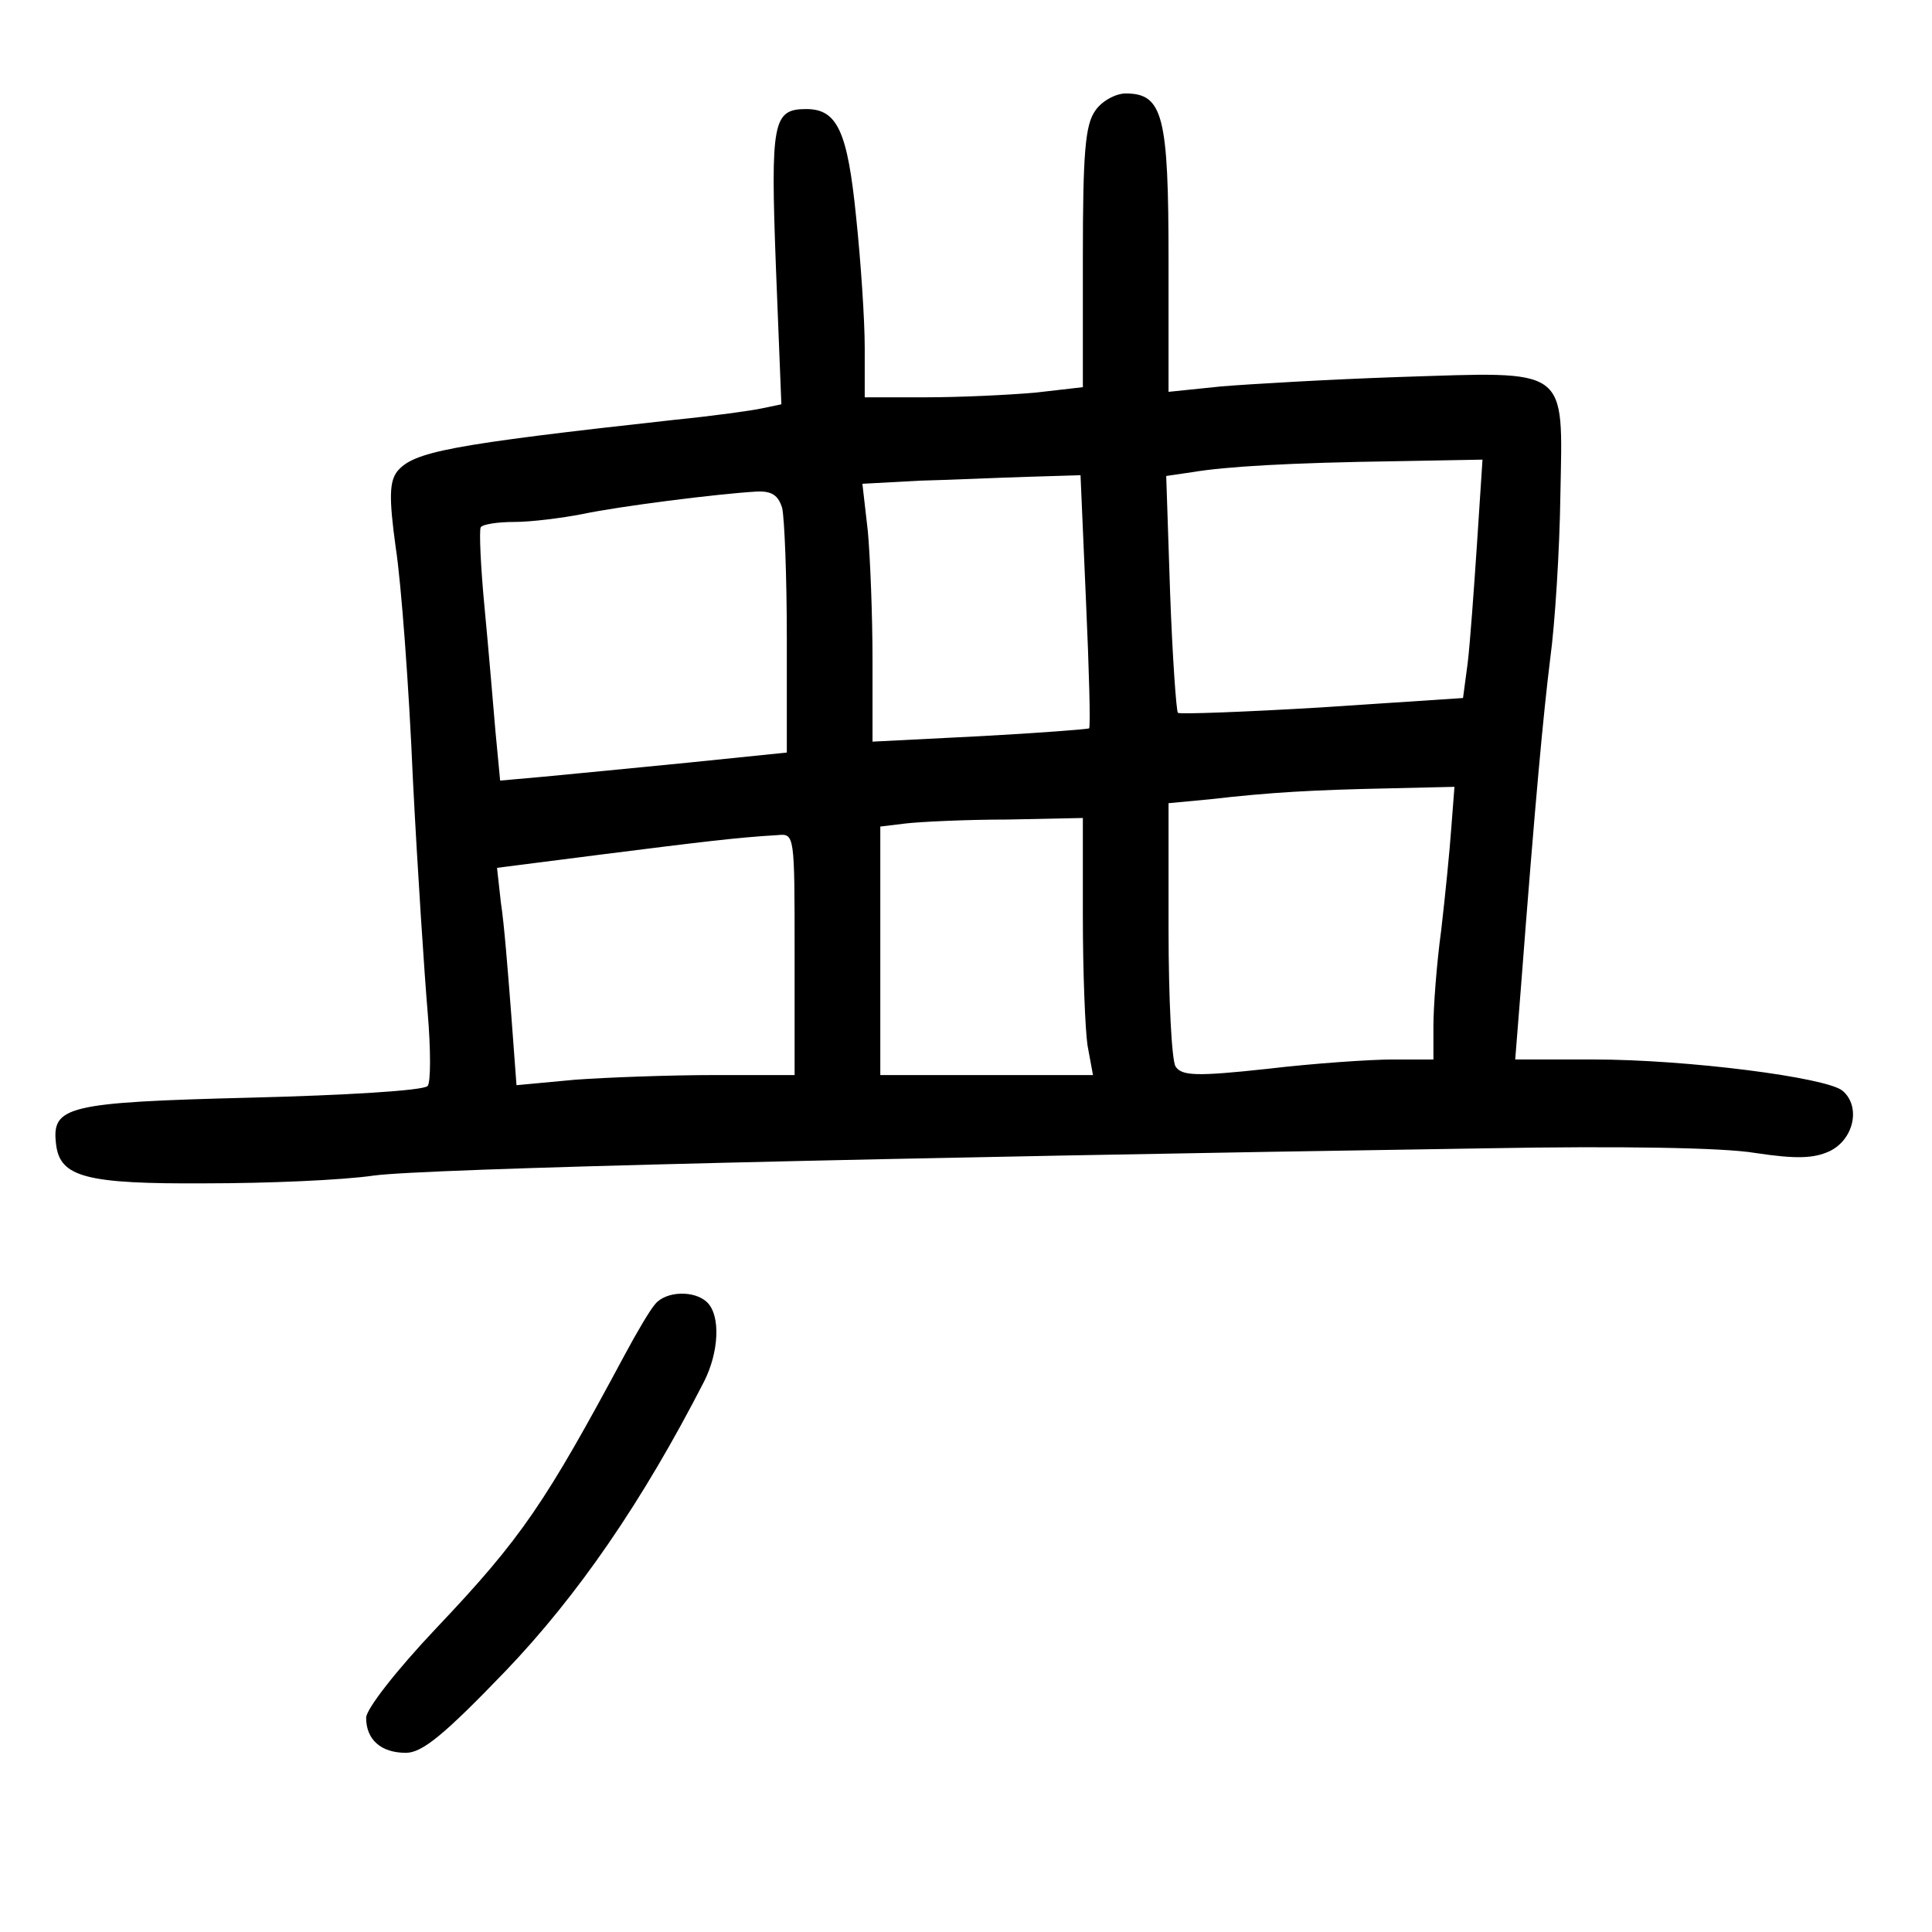 <?xml version="1.0" standalone="no"?>
<!DOCTYPE svg PUBLIC "-//W3C//DTD SVG 20010904//EN"
 "http://www.w3.org/TR/2001/REC-SVG-20010904/DTD/svg10.dtd">
<svg version="1.0" xmlns="http://www.w3.org/2000/svg"
 width="248pt" height="248pt" viewBox="0 0 248 248"
 preserveAspectRatio="xMidYMid meet">
<g transform="translate(0,248) scale(0.1,-0.1)"
fill="#000000" stroke="none">
<path d="M1406 2338 c-13 -18 -16 -54 -16 -189 l0 -166 -61 -7 c-34 -3 -97 -6
-140 -6 l-79 0 0 64 c0 35 -5 110 -11 167 -11 110 -24 139 -64 139 -43 0 -46
-16 -39 -203 l7 -176 -24 -5 c-13 -3 -64 -10 -114 -15 -290 -32 -334 -41 -355
-66 -10 -13 -11 -33 -2 -98 7 -45 17 -179 22 -297 6 -118 15 -253 19 -300 4
-47 4 -89 0 -94 -5 -6 -107 -12 -227 -15 -237 -6 -256 -11 -250 -60 5 -42 38
-51 193 -50 77 0 174 4 215 10 67 9 650 23 1430 35 166 3 302 1 343 -6 53 -8
75 -7 95 2 32 15 41 58 17 78 -21 17 -199 40 -320 40 l-100 0 7 88 c19 248 29
354 38 427 6 44 12 138 13 210 3 166 13 158 -208 151 -88 -3 -190 -9 -227 -12
l-68 -7 0 169 c0 185 -7 214 -55 214 -13 0 -31 -10 -39 -22z m490 -555 c-4
-60 -9 -129 -12 -154 l-6 -45 -181 -12 c-100 -6 -183 -9 -185 -7 -2 2 -7 71
-10 154 l-5 150 34 5 c42 7 122 12 263 14 l109 2 -7 -107z m-502 -74 c4 -89 6
-162 4 -164 -2 -1 -65 -6 -140 -10 l-138 -7 0 105 c0 57 -3 132 -6 165 l-7 61
74 4 c41 1 104 4 140 5 l66 2 7 -161z m-390 119 c3 -13 6 -88 6 -168 l0 -146
-127 -13 c-71 -7 -153 -15 -185 -18 l-56 -5 -6 63 c-3 35 -9 107 -14 159 -5
52 -7 98 -5 103 2 4 22 7 43 7 22 0 61 5 87 10 47 10 173 26 224 29 20 1 28
-5 33 -21z m859 -410 c-2 -29 -8 -89 -13 -132 -6 -44 -10 -99 -10 -123 l0 -43
-52 0 c-29 0 -102 -5 -161 -12 -92 -10 -110 -9 -118 3 -5 8 -9 87 -9 176 l0
162 53 5 c78 9 133 12 228 14 l86 2 -4 -52z m-473 -115 c0 -71 3 -145 6 -165
l7 -38 -137 0 -136 0 0 159 0 160 33 4 c17 2 76 5 130 5 l97 2 0 -127z m-370
-48 l0 -155 -103 0 c-57 0 -138 -3 -179 -6 l-75 -7 -7 94 c-4 52 -9 115 -13
140 l-5 45 133 17 c127 16 175 22 227 25 22 2 22 2 22 -153z"/>
<path d="M841 806 c-7 -8 -24 -37 -39 -65 -102 -190 -132 -235 -242 -351 -52
-55 -90 -104 -90 -115 0 -28 19 -45 51 -45 21 0 49 23 127 104 94 98 177 219
256 373 19 38 21 84 4 101 -16 16 -53 15 -67 -2z"/>
</g>
</svg>
